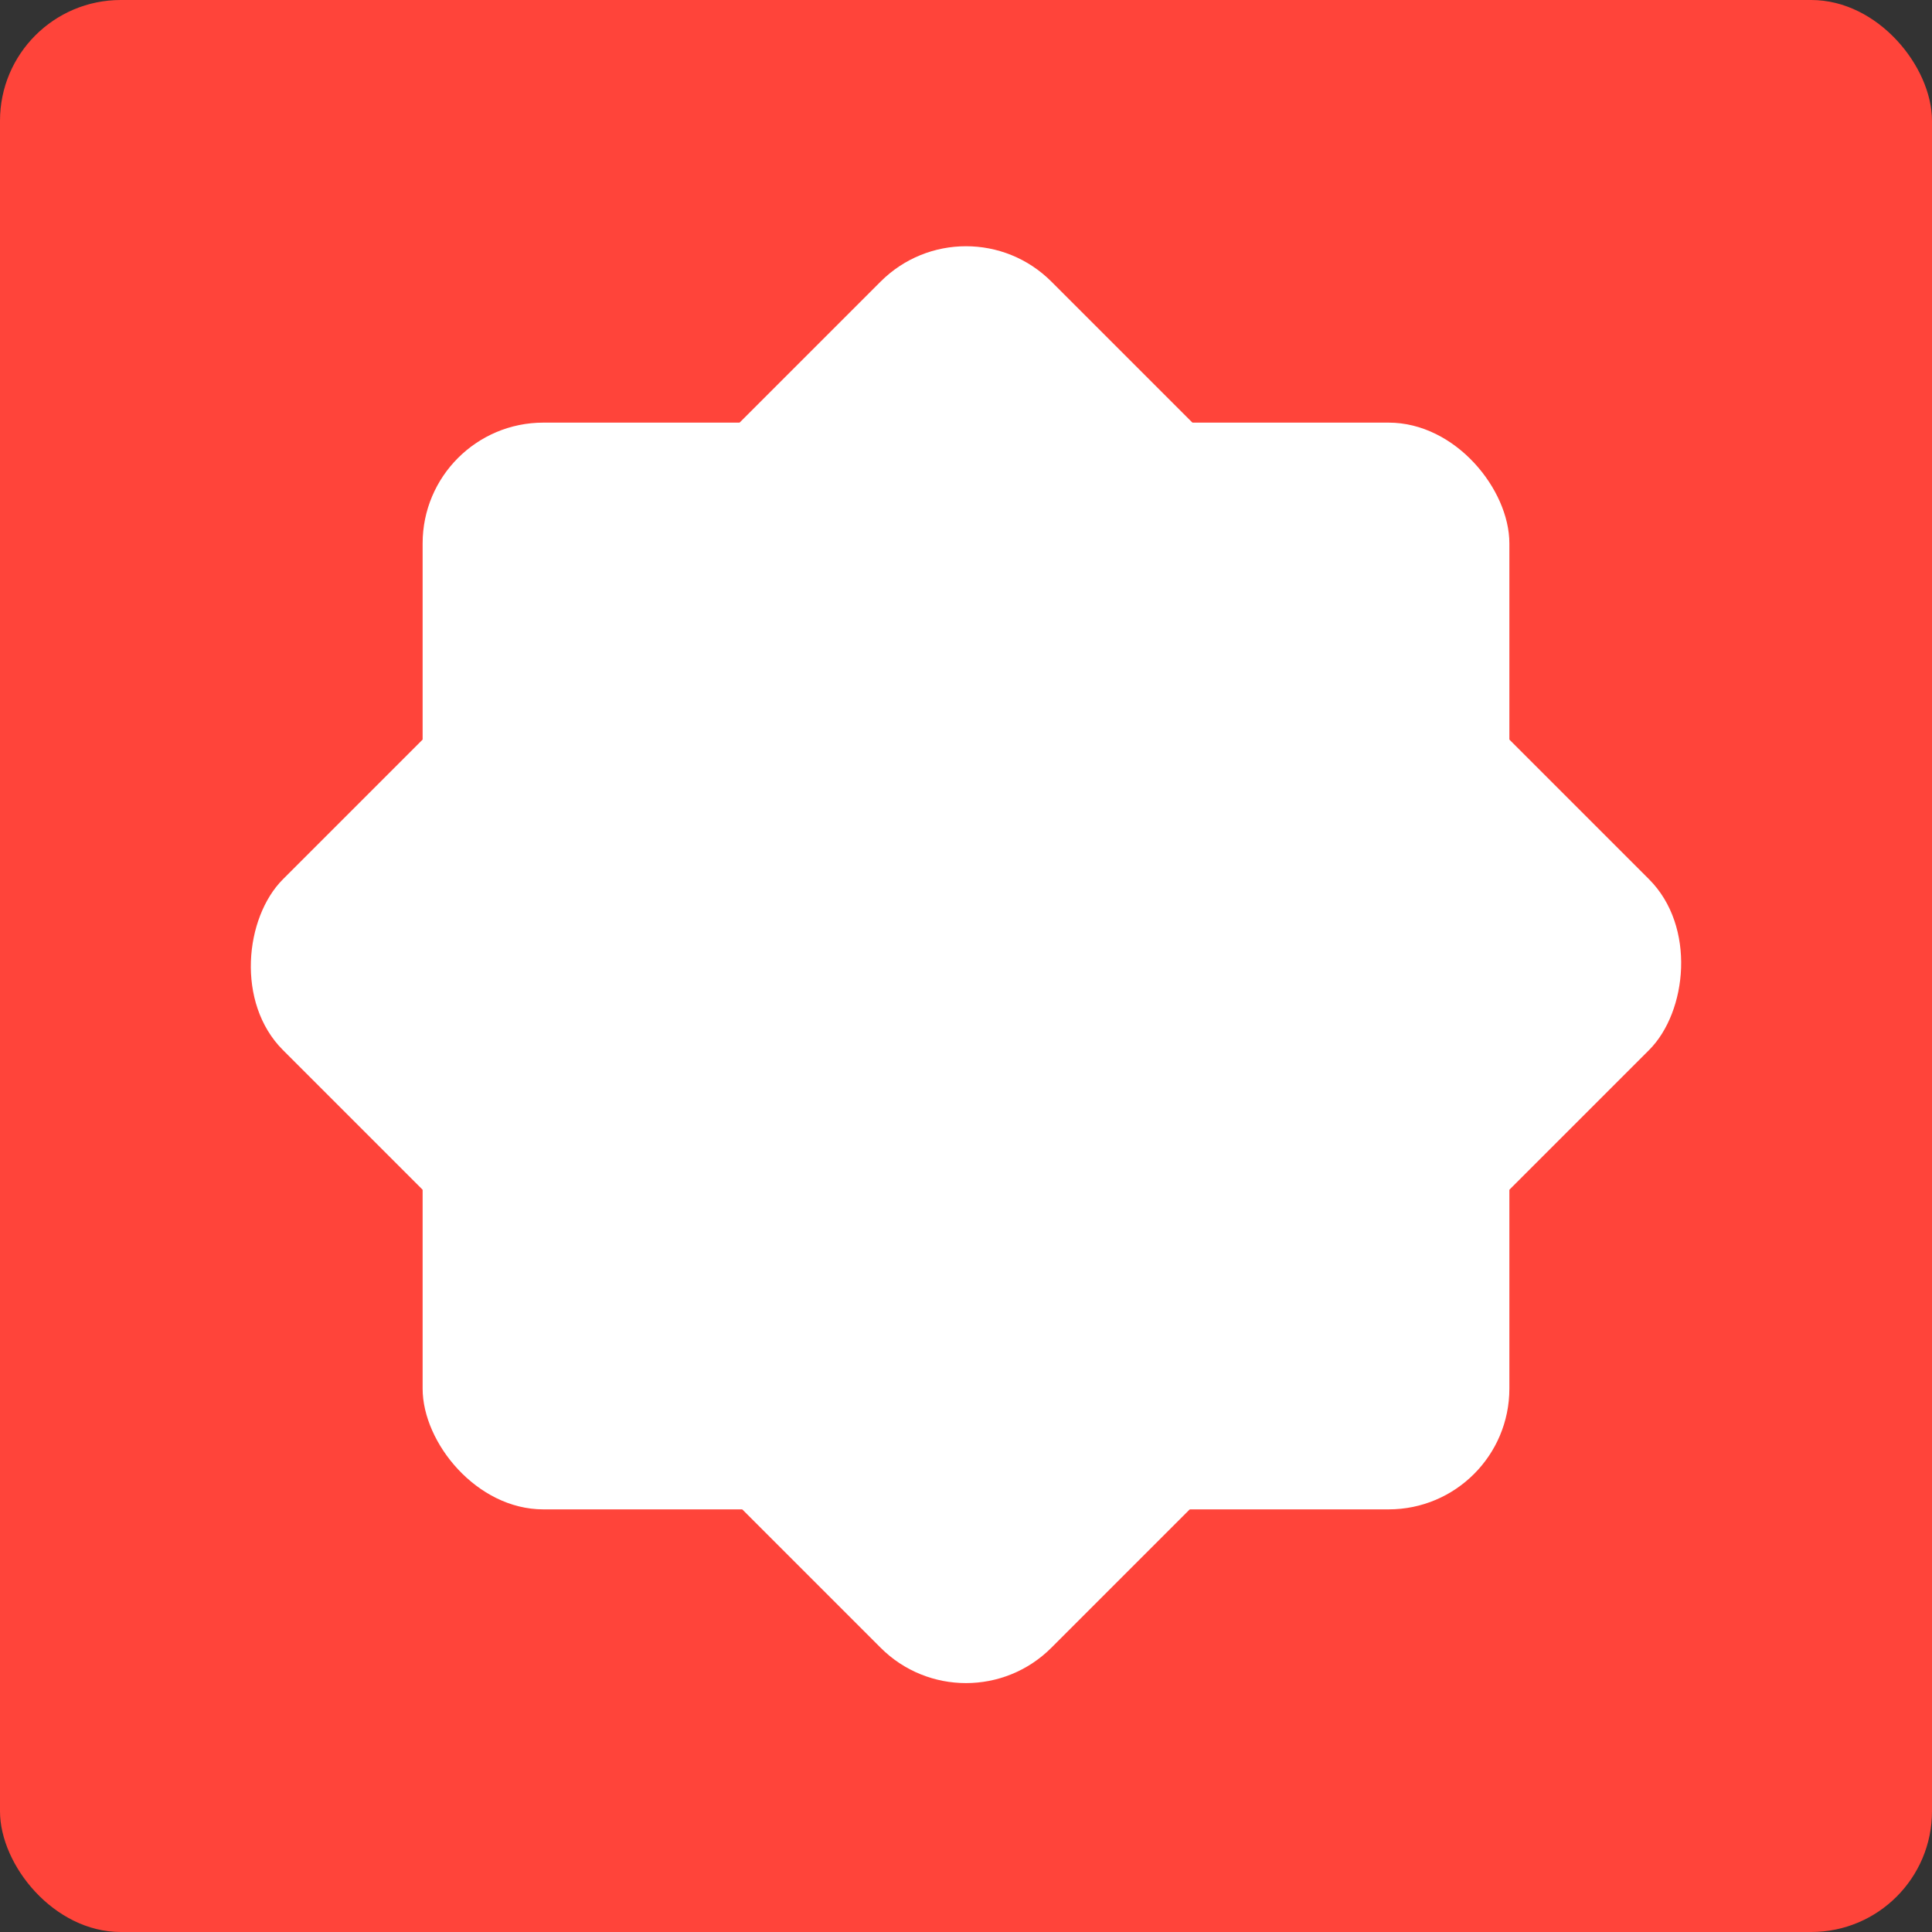 <?xml version="1.0" encoding="UTF-8"?>
<svg version="1.1" viewBox="0 0 128 128" xmlns="http://www.w3.org/2000/svg">
<rect x="0" y="0" width="128" height="128" fill="#333333" stroke="none"/>
<rect width="128" height="128" rx="8" ry="8" fill="#FF443A"/>
<rect transform="translate(64,13) rotate(45)" width="72" height="72" rx="8" ry="8" fill="#fff"/>
<rect x="28" y="28" width="72" height="72" rx="8" ry="8" fill="#fff"/>
</svg>